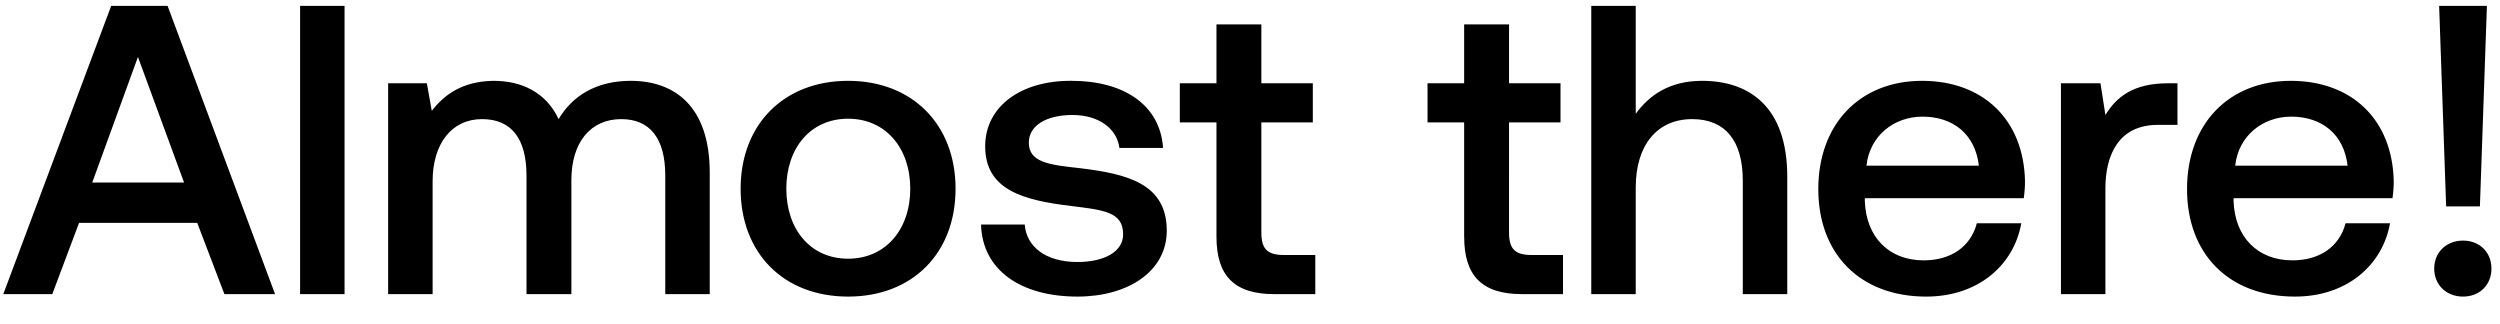 <svg width="85" height="11" viewBox="0 0 85 11" fill="none" xmlns="http://www.w3.org/2000/svg"><path d="M1.778 10l.91-2.422h4.018L7.63 10h1.722L5.698.2H3.78L.112 10h1.666zM4.69 1.936l1.568 4.27H3.136l1.554-4.27zM10.203 10h1.512V.2h-1.512V10zm11.24-7.252c-1.176 0-1.988.518-2.45 1.302-.434-.924-1.274-1.302-2.212-1.302-1.078.014-1.694.49-2.1 1.022l-.168-.938h-1.316V10h1.512V6.164c0-1.274.644-2.114 1.68-2.114.994 0 1.512.658 1.512 1.918V10h1.526V6.122c0-1.288.658-2.072 1.694-2.072.98 0 1.498.658 1.498 1.918V10h1.512V5.87c0-2.268-1.204-3.122-2.688-3.122zm7.392 7.336c2.184 0 3.654-1.47 3.654-3.668 0-2.184-1.47-3.668-3.654-3.668s-3.654 1.484-3.654 3.668c0 2.198 1.47 3.668 3.654 3.668zm0-1.288c-1.274 0-2.1-.994-2.1-2.38s.826-2.38 2.1-2.38 2.114.994 2.114 2.38-.84 2.38-2.114 2.38zm4.52-1.162c.043 1.554 1.359 2.45 3.277 2.45 1.736 0 3.038-.868 3.038-2.24 0-1.596-1.33-1.932-2.968-2.128-1.036-.112-1.722-.196-1.722-.868 0-.574.588-.938 1.484-.938s1.512.462 1.596 1.12h1.484c-.098-1.47-1.344-2.282-3.108-2.282-1.722-.014-2.94.868-2.94 2.226 0 1.484 1.288 1.834 2.926 2.03 1.106.14 1.764.196 1.764.966 0 .574-.616.938-1.554.938-1.092 0-1.736-.532-1.792-1.274h-1.484zm8.005.42c0 1.302.588 1.946 1.96 1.946h1.4V8.67h-1.064c-.574 0-.77-.21-.77-.77V4.162h1.75v-1.33h-1.75V.83H41.36v2.002h-1.246v1.33h1.246v3.892zm8.422 0c0 1.302.588 1.946 1.96 1.946h1.4V8.67h-1.065c-.573 0-.77-.21-.77-.77V4.162h1.75v-1.33h-1.75V.83h-1.526v2.002h-1.245v1.33h1.245v3.892zm8.087-5.306c-1.12 0-1.806.504-2.254 1.12V.2h-1.512V10h1.512V6.374c0-1.442.728-2.324 1.918-2.324 1.12 0 1.722.728 1.722 2.086V10h1.512V6.01c0-2.394-1.302-3.262-2.898-3.262zm7.62 7.336c1.779 0 2.983-1.078 3.235-2.492h-1.512c-.21.798-.882 1.26-1.806 1.26-1.19 0-1.96-.798-2.002-2.016v-.098h5.404c.028-.196.042-.392.042-.574-.042-2.1-1.428-3.416-3.5-3.416-2.114 0-3.528 1.47-3.528 3.682 0 2.198 1.414 3.654 3.668 3.654zm-2.03-4.452c.113-1.022.939-1.666 1.905-1.666 1.05 0 1.792.602 1.918 1.666H63.46zm10.24-2.8c-1.177 0-1.75.476-2.115 1.078l-.168-1.078h-1.344V10h1.512V6.402c0-1.106.434-2.156 1.778-2.156h.672V2.832h-.336zm4.328 7.252c1.778 0 2.982-1.078 3.234-2.492h-1.512c-.21.798-.882 1.26-1.806 1.26-1.19 0-1.96-.798-2.002-2.016v-.098h5.404c.028-.196.042-.392.042-.574-.042-2.1-1.428-3.416-3.5-3.416-2.114 0-3.528 1.47-3.528 3.682 0 2.198 1.414 3.654 3.668 3.654zm-2.03-4.452c.112-1.022.938-1.666 1.904-1.666 1.05 0 1.792.602 1.918 1.666h-3.822zm8.32 1.386L84.555.2h-1.624l.238 6.818h1.148zm-1.554 2.114c0 .56.42.952.98.952s.966-.392.966-.952c0-.56-.406-.952-.966-.952-.56 0-.98.392-.98.952z" fill="#000"/></svg>